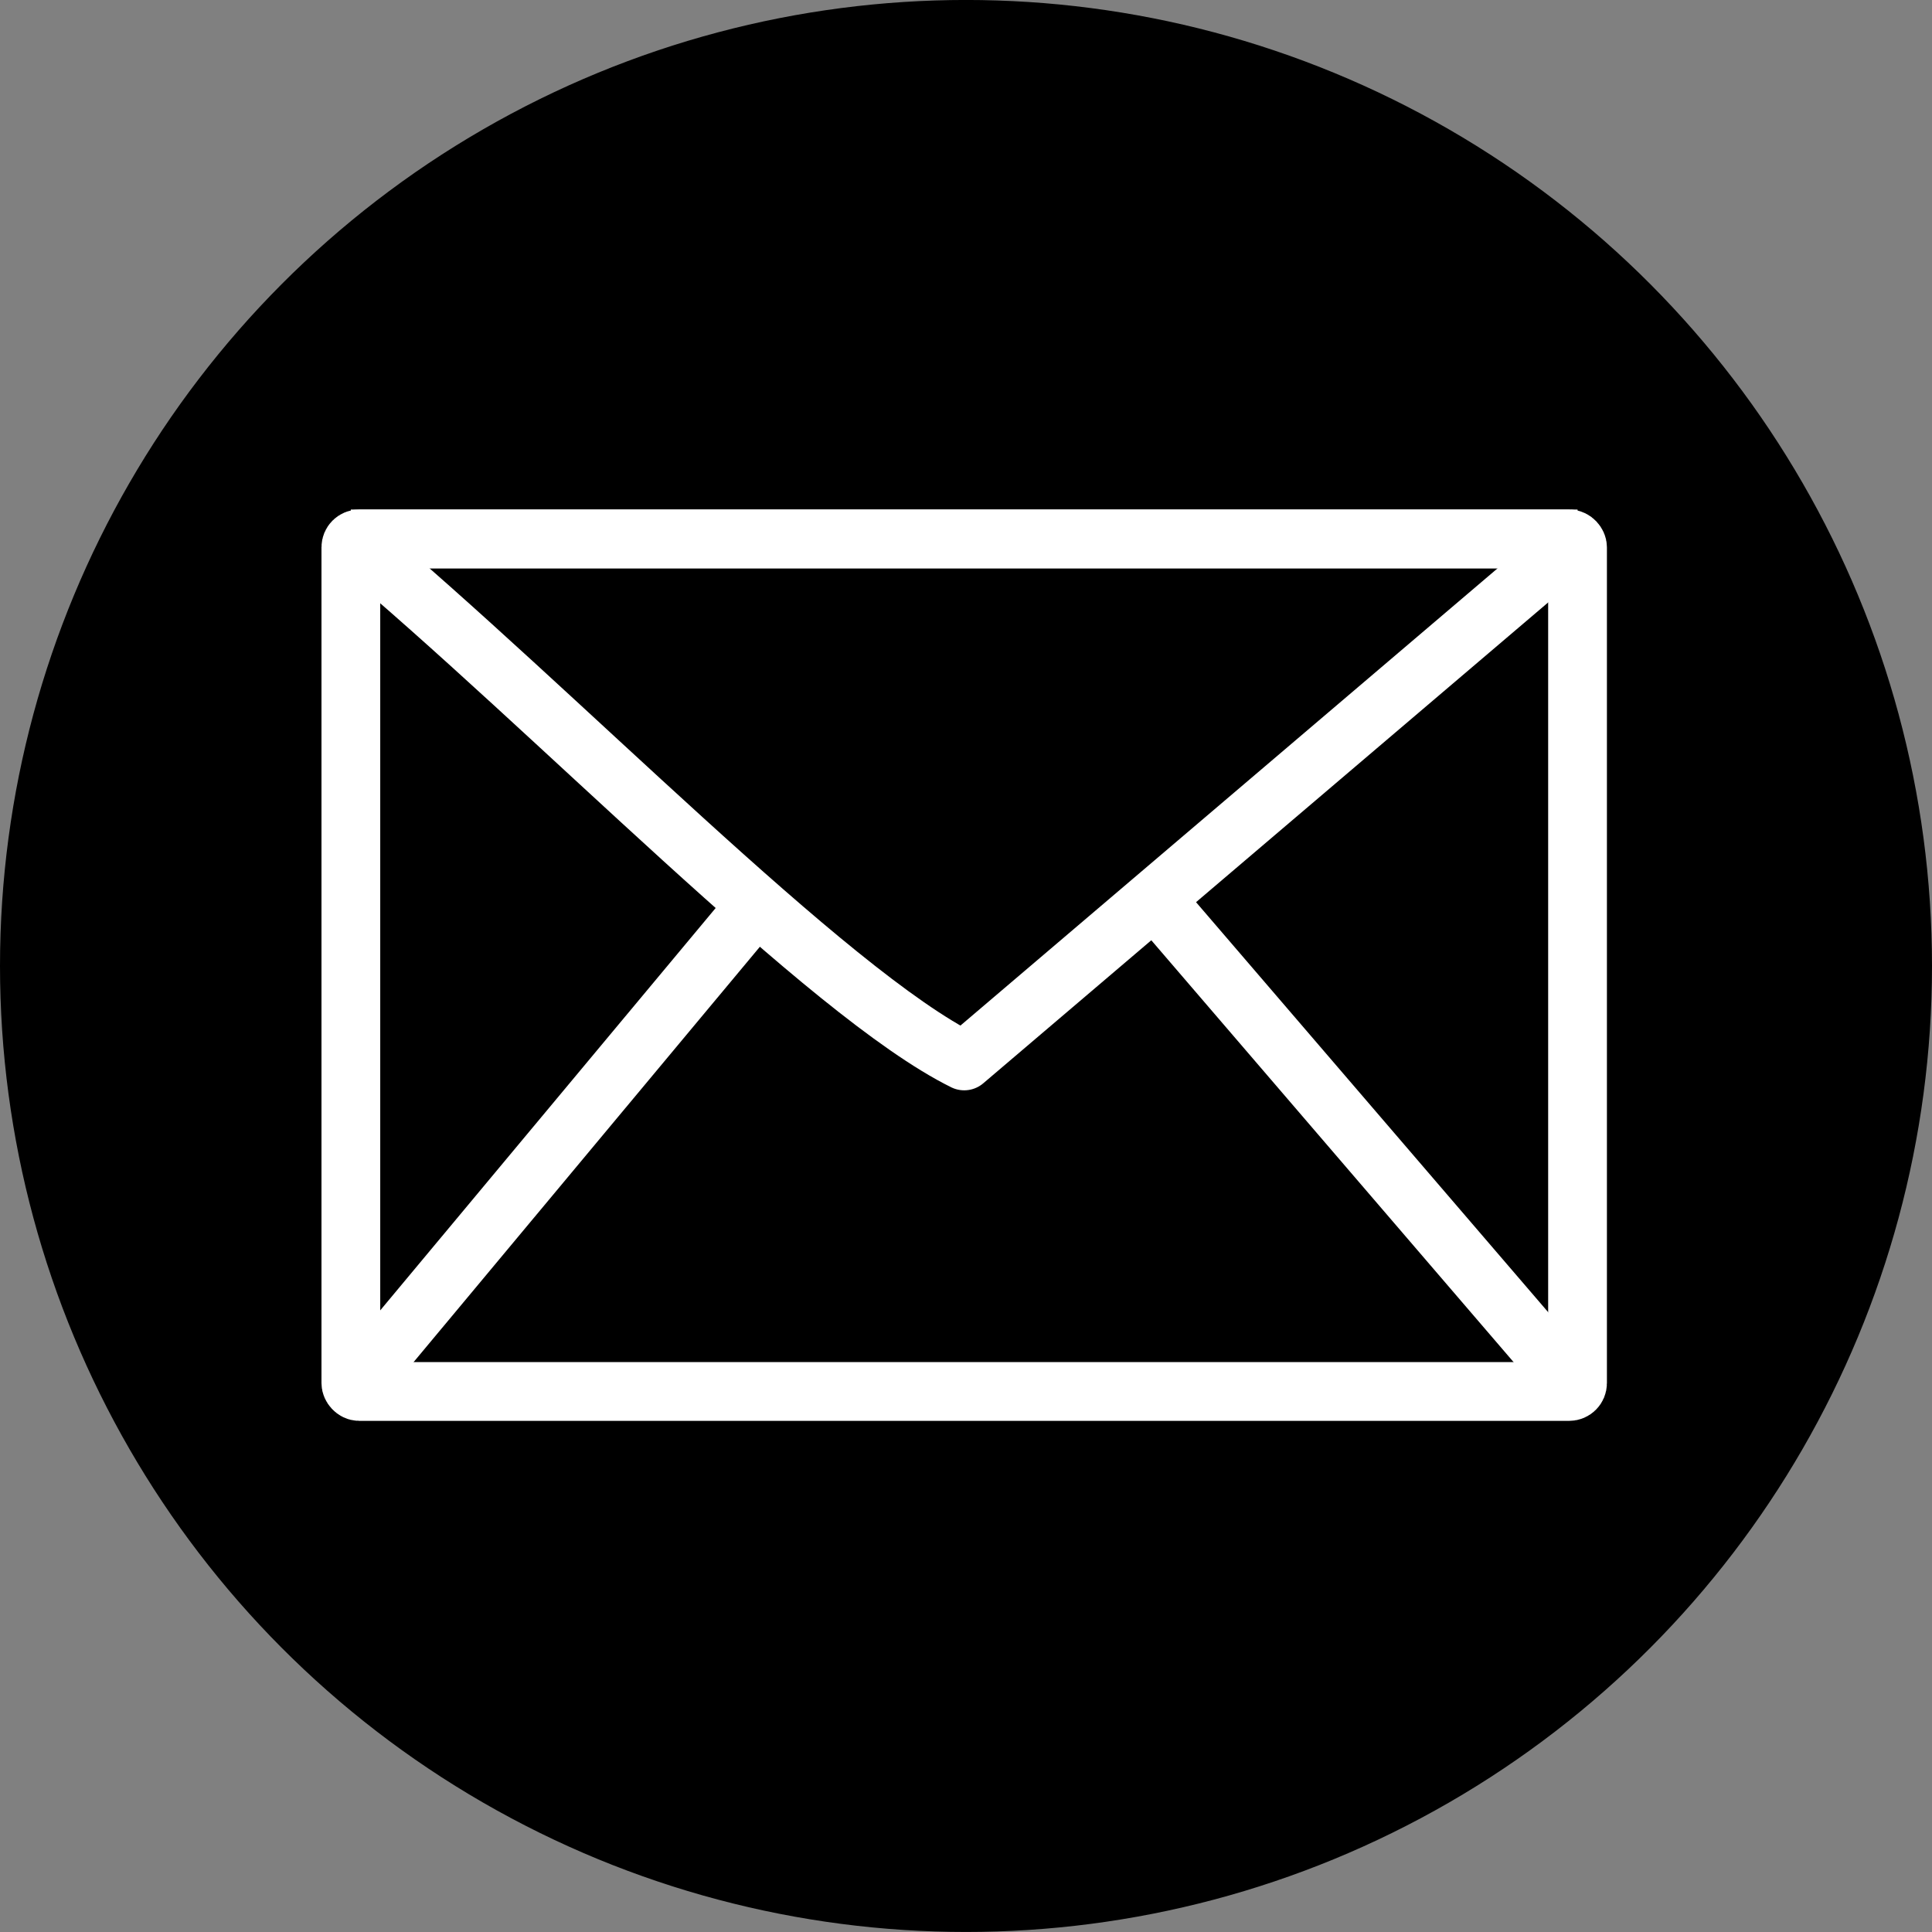<?xml version="1.0" encoding="UTF-8" standalone="no"?>
<!-- Created with Inkscape (http://www.inkscape.org/) -->

<svg
   width="61.094mm"
   height="61.094mm"
   viewBox="0 0 61.094 61.094"
   version="1.1"
   id="svg1"
   xml:space="preserve"
   xmlns="http://www.w3.org/2000/svg"
   xmlns:svg="http://www.w3.org/2000/svg"><rect x="0" y="0" width="61.094" height="61.094" fill="#808080" stroke="none"/><defs
     id="defs1" /><g
     id="layer1"
     transform="translate(-118.847,-33.072)"><g
       id="g9"><circle
         style="fill:#000000;stroke:#000000;stroke-width:1.4;stroke-linejoin:round;stroke-dasharray:none;paint-order:fill markers stroke"
         id="circle3"
         cx="149.394"
         cy="63.618"
         r="29.847" /><g
         id="g7"
         transform="matrix(0.929,0,0,0.929,14.978,5.088)"><rect
           style="fill:none;stroke:#ffffff;stroke-width:2;stroke-linejoin:round;stroke-dasharray:none;paint-order:fill markers stroke"
           id="rect3"
           width="41.755"
           height="29.02"
           x="123.75"
           y="48.467"
           ry="0.284" /><path
           style="fill:none;stroke:#ffffff;stroke-width:2;stroke-linejoin:round;stroke-dasharray:none;paint-order:fill markers stroke"
           d="m 123.75,48.467 h 41.755"
           id="path4" /><path
           style="fill:none;stroke:#ffffff;stroke-width:2;stroke-linejoin:round;stroke-dasharray:none;paint-order:fill markers stroke"
           d="m 123.75,48.487 c 6.959,5.815 16.209,15.444 20.878,17.749 l 20.878,-17.772"
           id="path5" /><path
           style="fill:none;stroke:#ffffff;stroke-width:2;stroke-linejoin:round;stroke-dasharray:none;paint-order:fill markers stroke"
           d="M 123.75,77.487 137.559,60.924"
           id="path6" /><path
           style="fill:none;stroke:#ffffff;stroke-width:2;stroke-linejoin:round;stroke-dasharray:none;paint-order:fill markers stroke"
           d="M 165.505,77.487 151.106,60.721"
           id="path7" /></g></g></g></svg>
